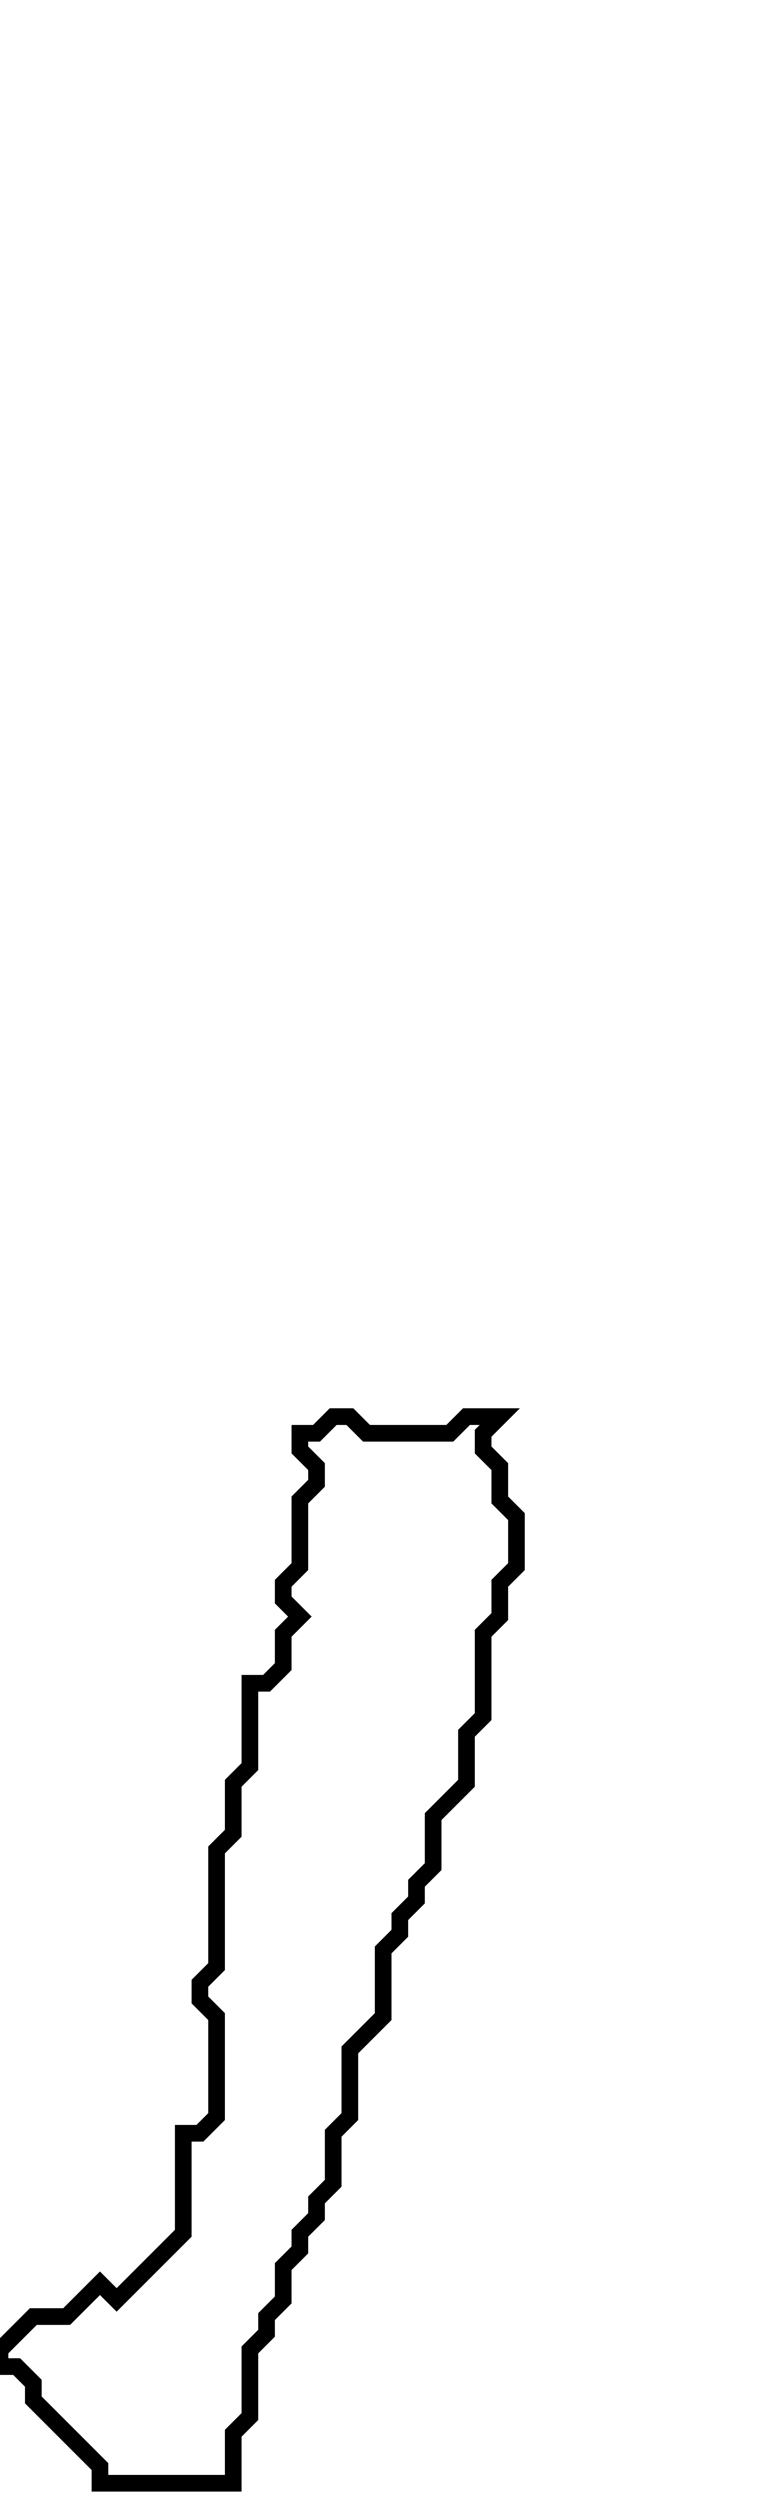 <svg xmlns="http://www.w3.org/2000/svg" width="47" height="150">
  <path d="M 20,85 L 19,86 L 18,86 L 18,87 L 19,88 L 19,89 L 18,90 L 18,94 L 17,95 L 17,96 L 18,97 L 17,98 L 17,100 L 16,101 L 15,101 L 15,106 L 14,107 L 14,110 L 13,111 L 13,118 L 12,119 L 12,120 L 13,121 L 13,127 L 12,128 L 11,128 L 11,134 L 7,138 L 6,137 L 4,139 L 2,139 L 0,141 L 0,142 L 1,142 L 2,143 L 2,144 L 6,148 L 6,149 L 14,149 L 14,146 L 15,145 L 15,141 L 16,140 L 16,139 L 17,138 L 17,136 L 18,135 L 18,134 L 19,133 L 19,132 L 20,131 L 20,128 L 21,127 L 21,123 L 23,121 L 23,117 L 24,116 L 24,115 L 25,114 L 25,113 L 26,112 L 26,109 L 28,107 L 28,104 L 29,103 L 29,98 L 30,97 L 30,95 L 31,94 L 31,91 L 30,90 L 30,88 L 29,87 L 29,86 L 30,85 L 28,85 L 27,86 L 22,86 L 21,85 Z" fill="none" stroke="black" stroke-width="1"/>
</svg>
